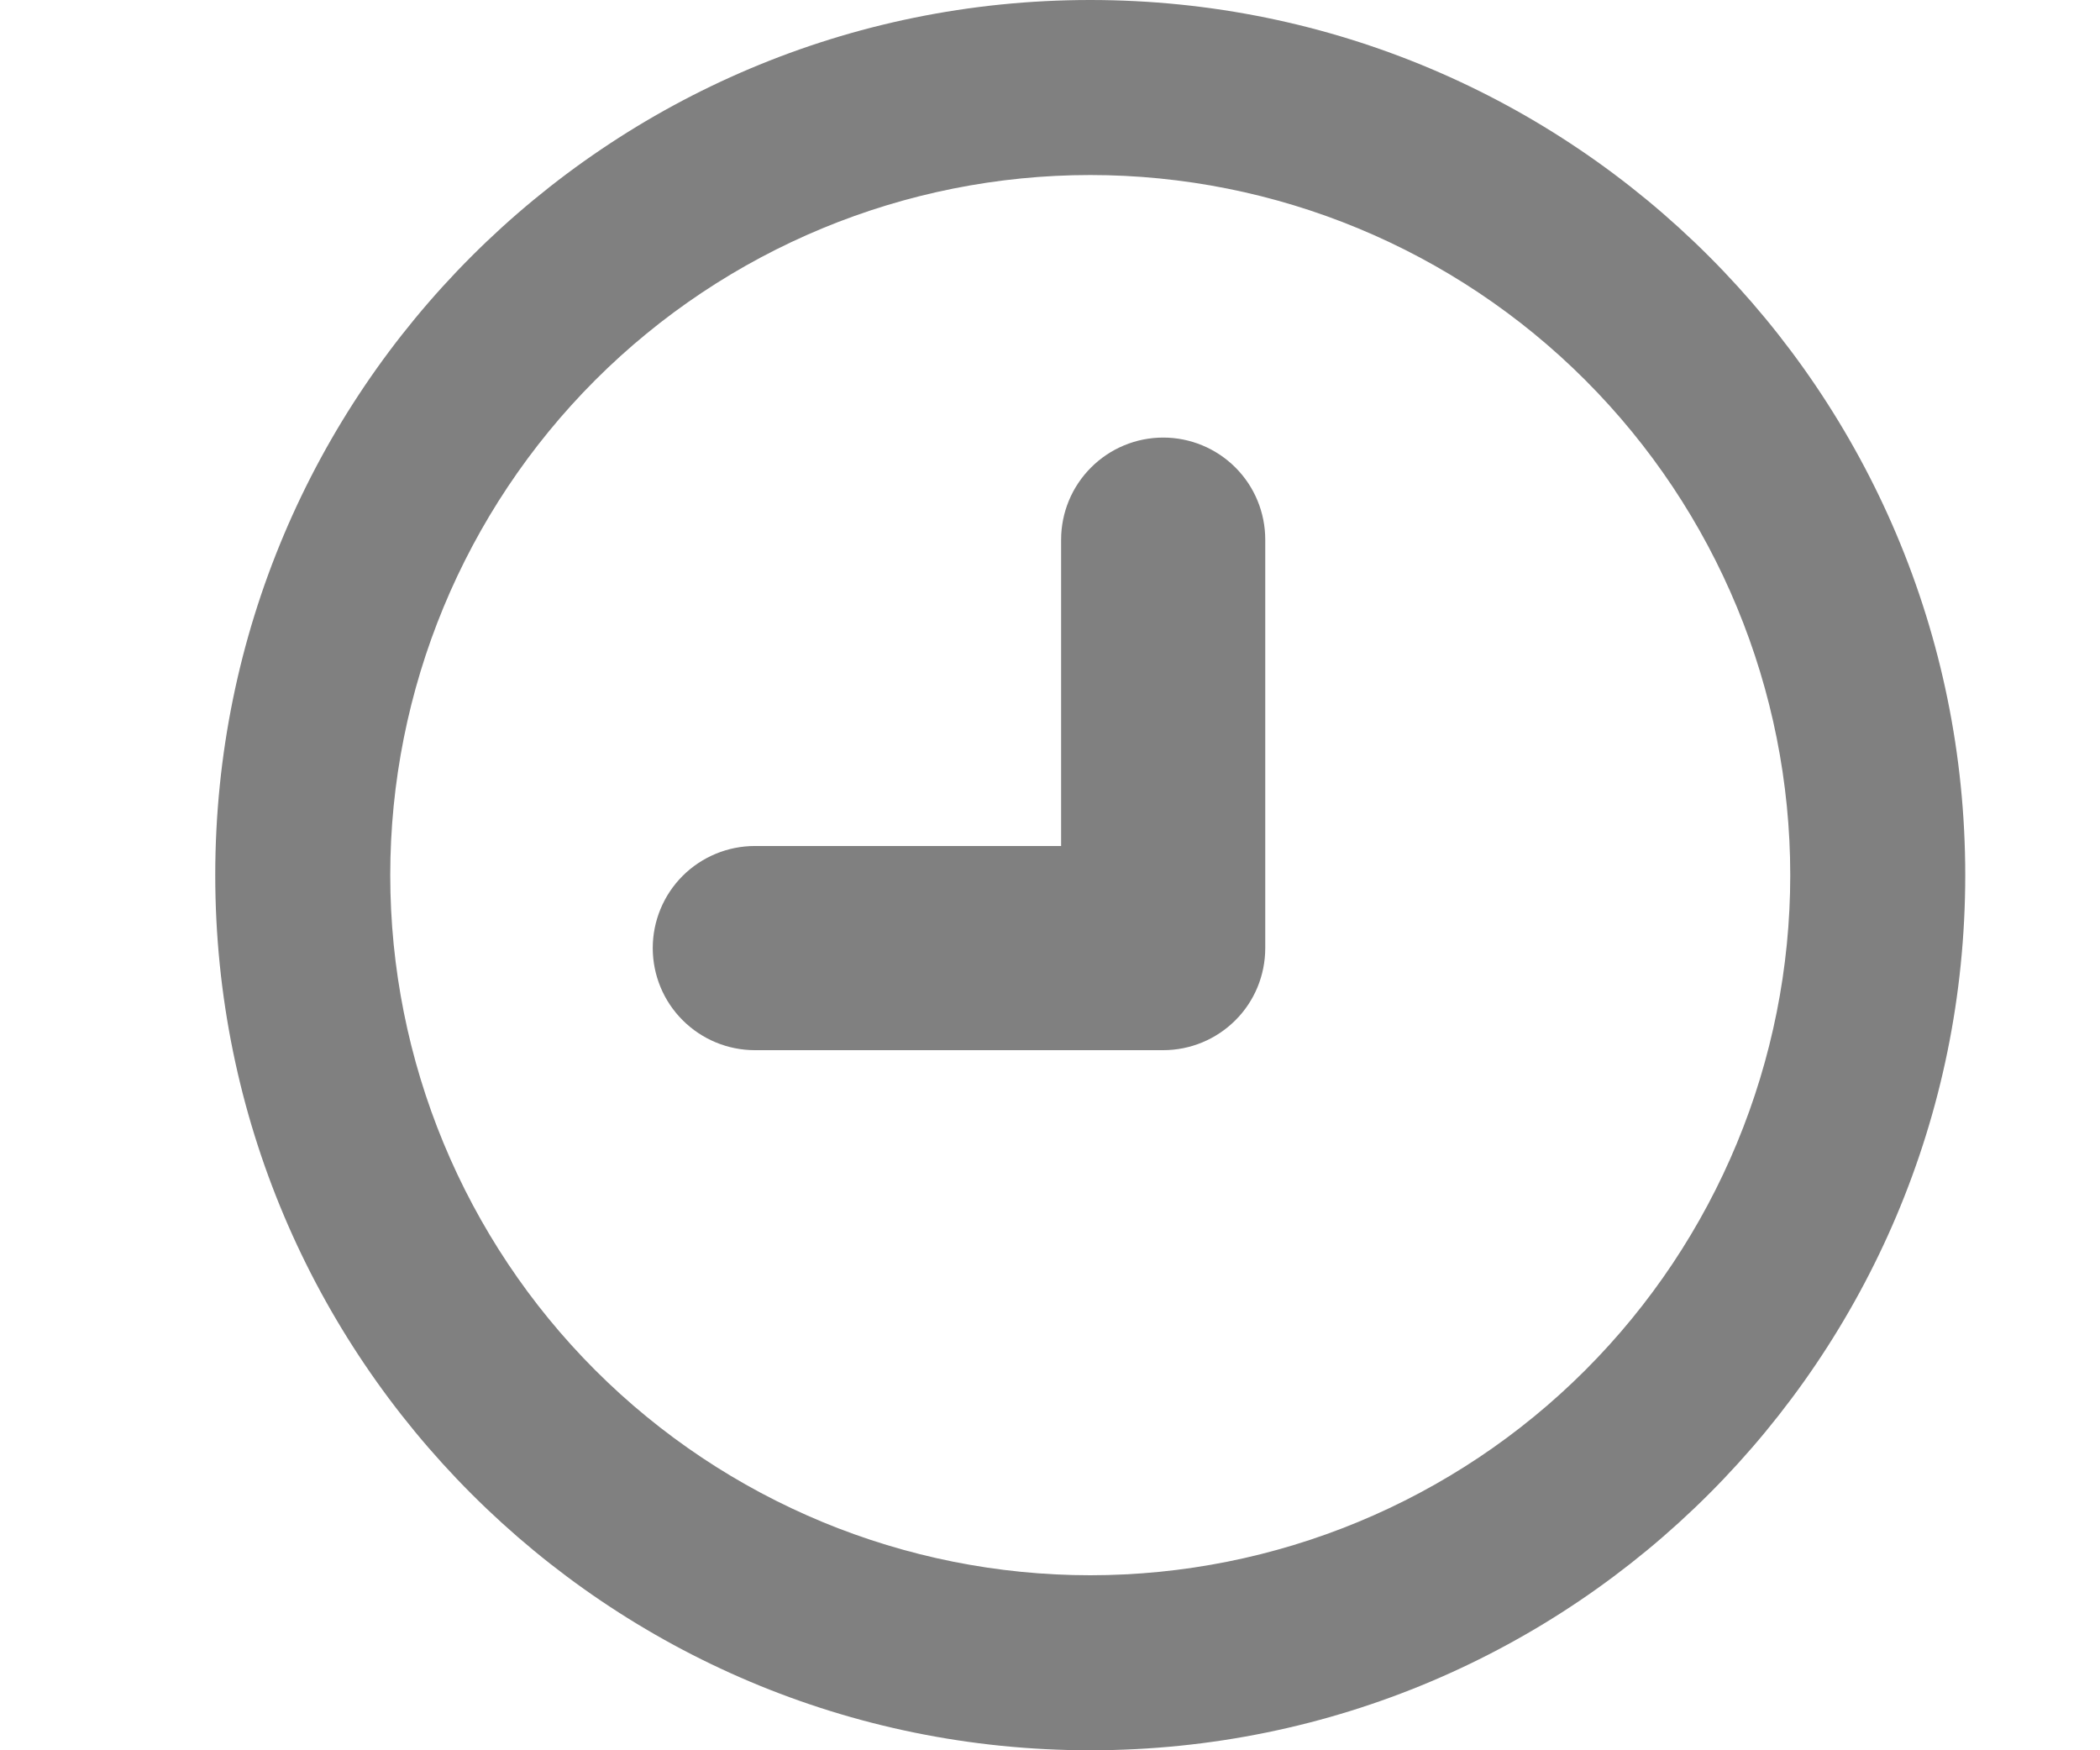<svg width="24" height="20" viewBox="0 0 24 20" fill="none" xmlns="http://www.w3.org/2000/svg">
<g clip-path="url(#clip0_1_6841)">
<path d="M12.127 6.167C12.127 5.857 12.25 5.561 12.469 5.342C12.688 5.123 12.984 5 13.294 5C13.603 5 13.9 5.123 14.119 5.342C14.338 5.561 14.46 5.857 14.46 6.167V10.833C14.46 11.143 14.338 11.44 14.119 11.658C13.9 11.877 13.603 12 13.294 12H8.627C8.318 12 8.021 11.877 7.802 11.658C7.583 11.44 7.46 11.143 7.46 10.833C7.46 10.524 7.583 10.227 7.802 10.008C8.021 9.79 8.318 9.667 8.627 9.667H12.127V6.167Z" fill="#808080"/>
<path fill-rule="evenodd" clip-rule="evenodd" d="M22.46 10C22.46 15.523 17.983 20 12.46 20C6.937 20 2.46 15.523 2.46 10C2.46 4.477 6.937 0 12.46 0C17.983 0 22.46 4.477 22.46 10ZM20.46 10C20.46 12.122 19.617 14.157 18.117 15.657C16.617 17.157 14.582 18 12.46 18C10.339 18 8.304 17.157 6.803 15.657C5.303 14.157 4.46 12.122 4.46 10C4.46 7.878 5.303 5.844 6.803 4.343C8.304 2.843 10.339 2 12.46 2C14.582 2 16.617 2.843 18.117 4.343C19.617 5.844 20.46 7.878 20.46 10Z" fill="#808080"/>
</g>
<defs>
<clipPath id="clip0_1_6841">
<rect width="23.077" height="20" fill="white" transform="translate(0.46)"/>
</clipPath>
</defs>
</svg>

